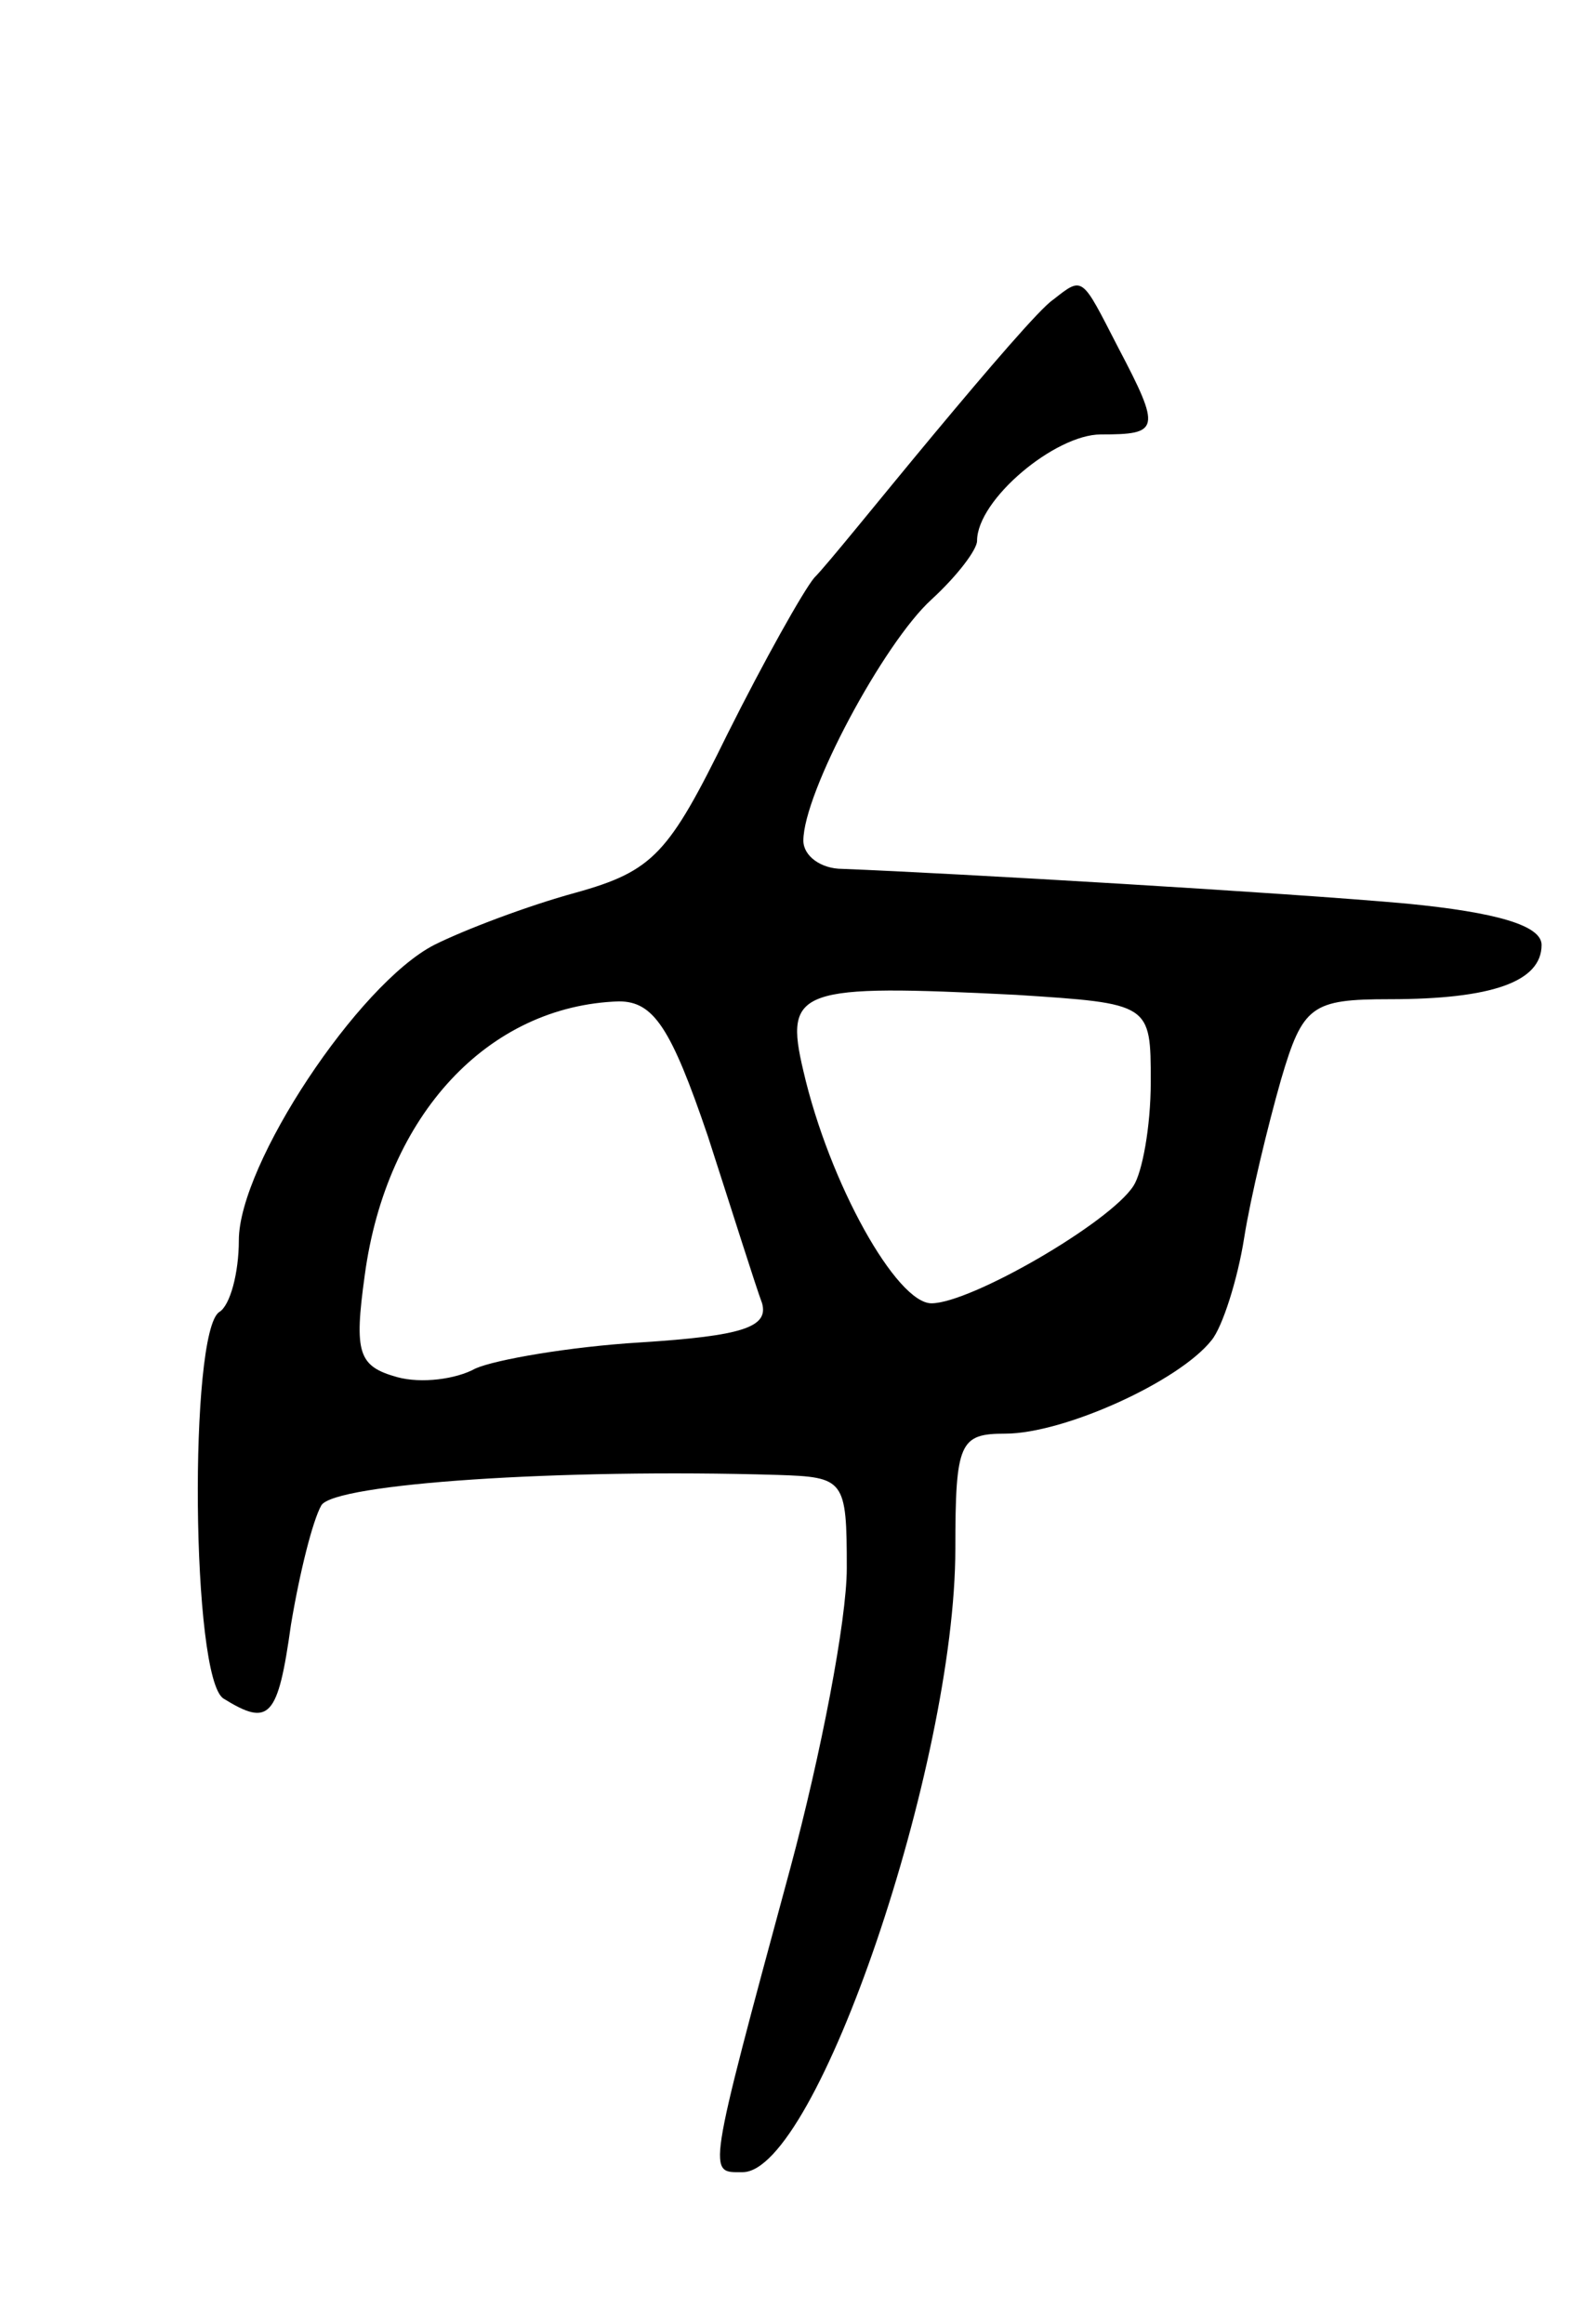 <svg version="1.0" xmlns="http://www.w3.org/2000/svg"
 width="73pt" height="107pt" viewBox="0 0 73 107"
 preserveAspectRatio="xMidYMid meet">
<g transform="translate(0,107) scale(0.1,-0.1)"
fill="#000000" stroke="none">
<path d="M485 932 c-6 -4 -30 -32 -55 -62 -25 -30 -49 -60 -55 -66 -5 -6 -23
-38 -40 -72 -27 -55 -34 -63 -70 -73 -22 -6 -51 -17 -65 -24 -35 -18 -90 -101
-90 -136 0 -15 -4 -30 -9 -33 -14 -9 -13 -169 2 -178 21 -13 25 -9 31 34 4 24
10 48 14 55 6 10 110 17 210 14 31 -1 32 -2 32 -43 0 -24 -12 -86 -26 -138
-39 -144 -38 -140 -22 -140 34 0 98 188 98 287 0 49 2 53 23 53 27 0 80 24 95
43 5 6 12 28 15 47 3 19 11 52 17 73 10 34 14 37 50 37 47 0 70 8 70 25 0 9
-21 15 -62 19 -55 5 -209 14 -260 16 -10 0 -18 6 -18 13 0 22 37 91 59 111 12
11 21 23 21 27 0 19 36 49 57 49 27 0 28 2 8 40 -17 33 -16 33 -30 22z m45
-360 c0 -21 -4 -42 -8 -48 -11 -17 -75 -54 -93 -54 -16 0 -47 55 -59 107 -9
38 -2 40 98 35 62 -4 62 -4 62 -40z m-204 -25 c11 -34 22 -69 25 -77 3 -11 -9
-15 -56 -18 -33 -2 -67 -8 -76 -12 -9 -5 -25 -7 -36 -4 -18 5 -20 11 -15 47
10 74 57 124 117 126 16 0 24 -12 41 -62z"/>
</g>
</svg>
